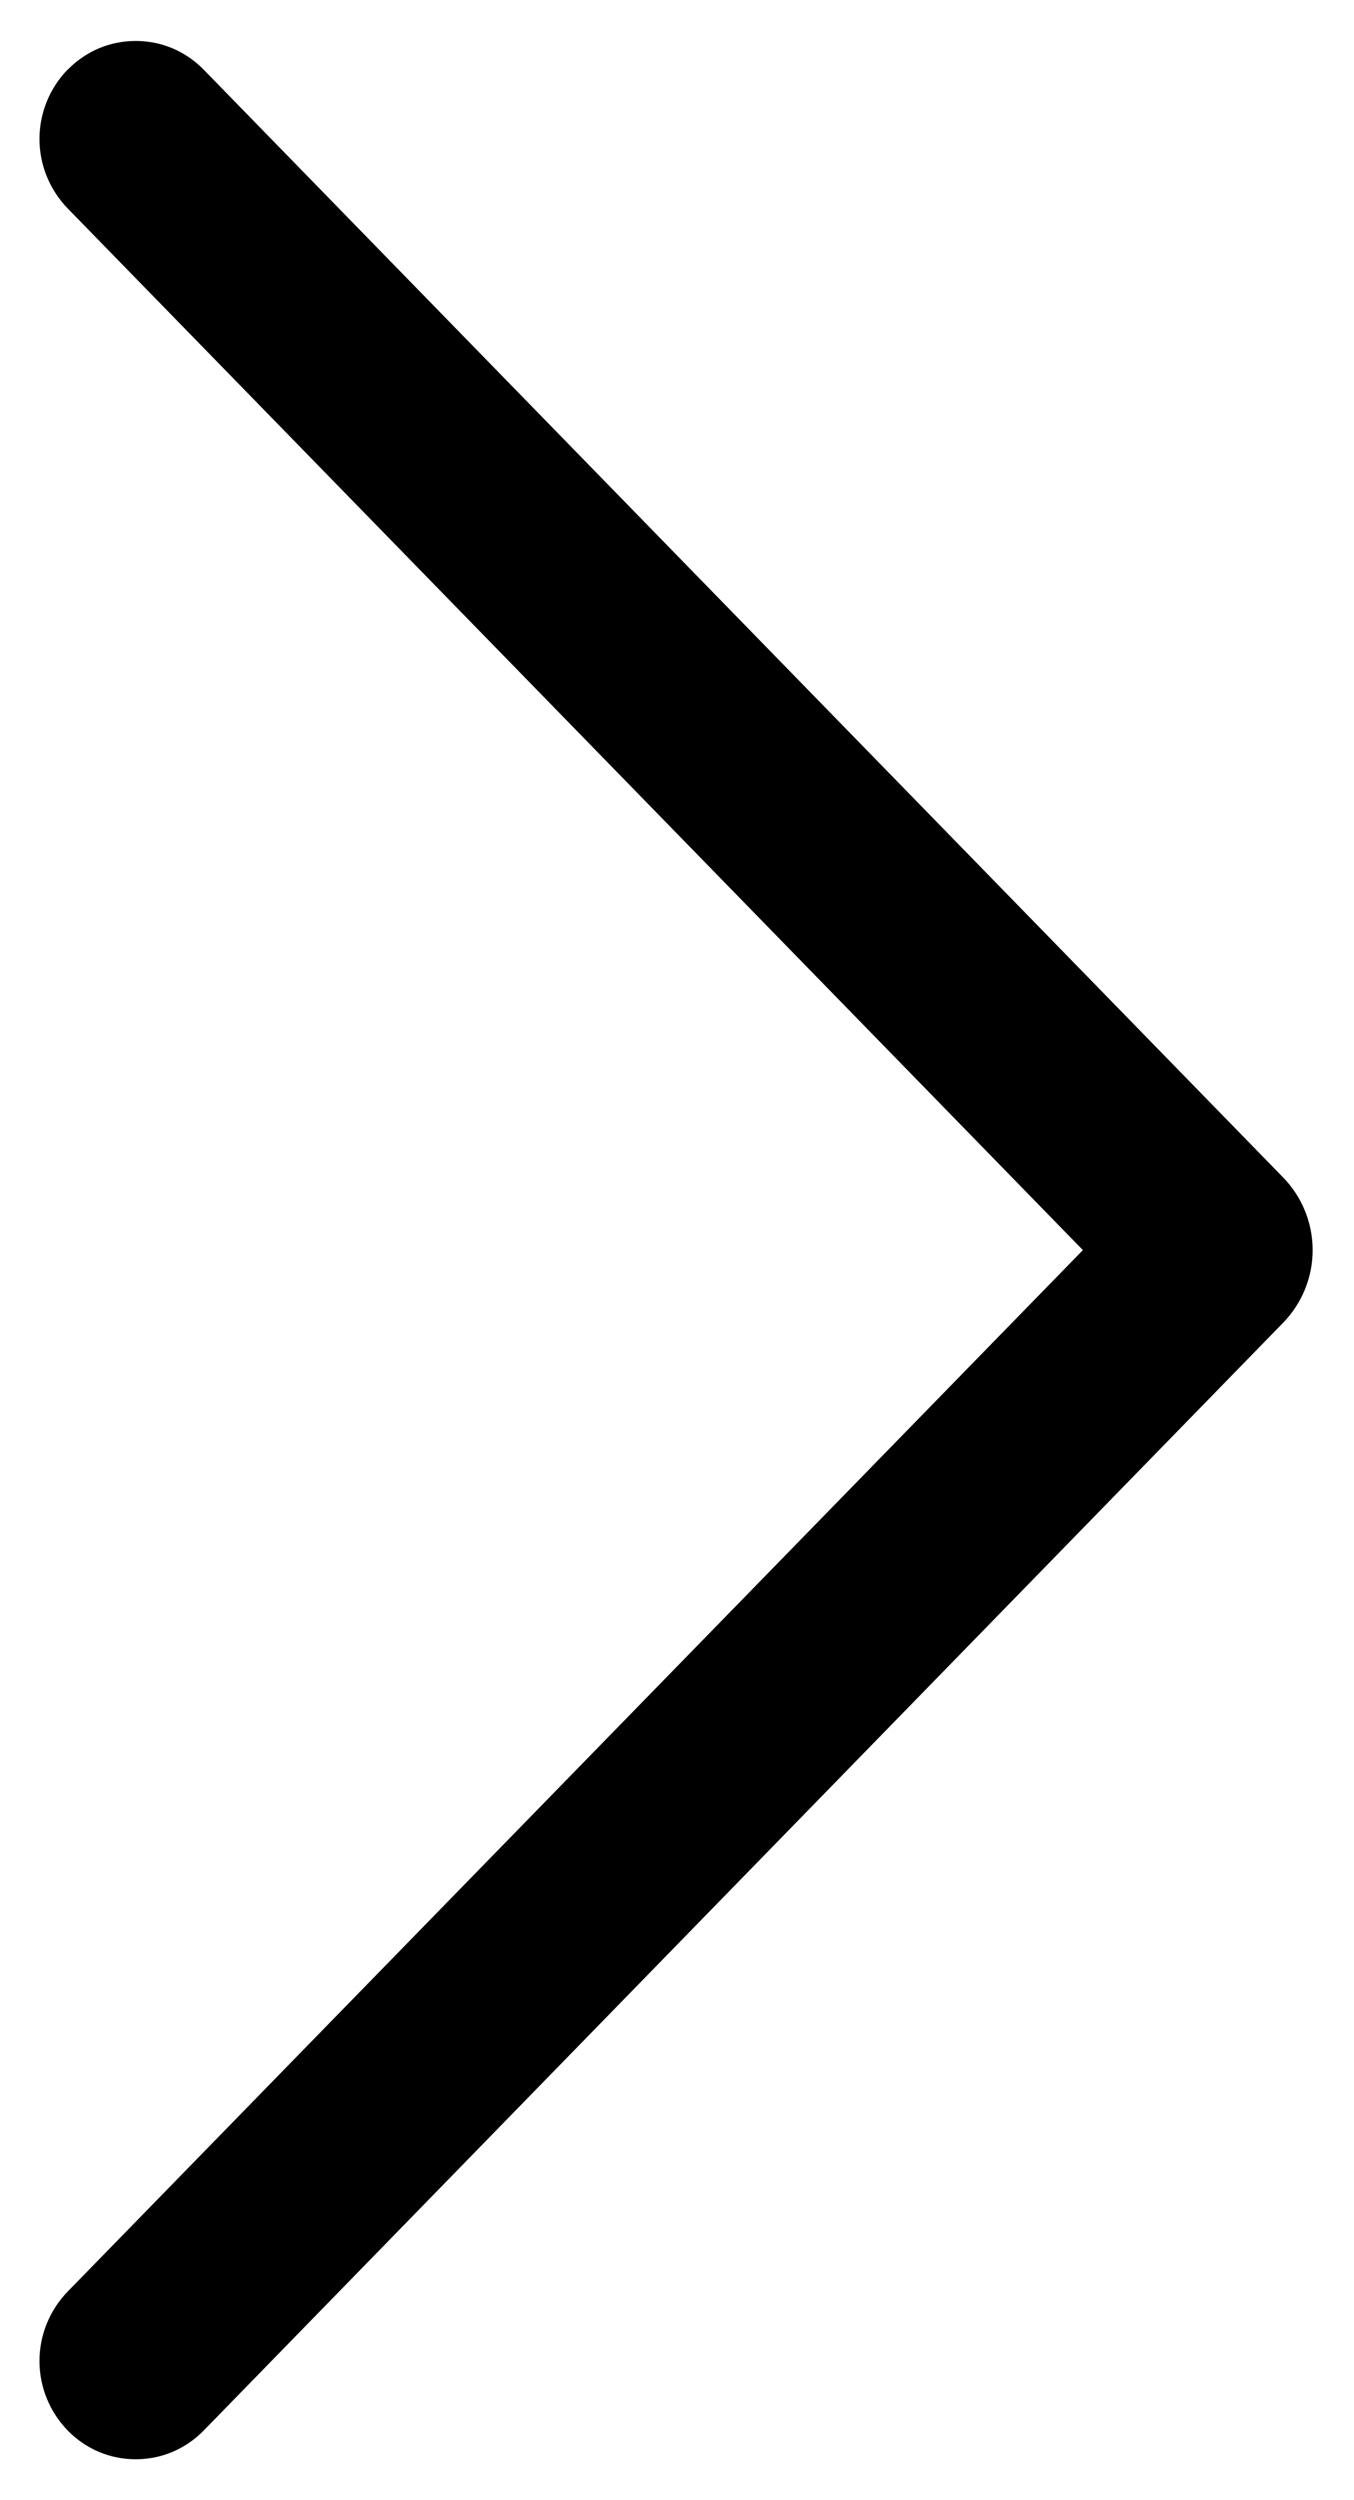 <svg width="13" height="24" viewBox="0 0 13 24" xmlns="http://www.w3.org/2000/svg">
<path d="M0.651 0.666C0.477 0.845 0.379 1.084 0.379 1.334C0.379 1.584 0.477 1.823 0.651 2.002L10.397 12L0.651 21.996C0.477 22.175 0.379 22.414 0.379 22.664C0.379 22.914 0.477 23.153 0.651 23.332C0.736 23.419 0.837 23.488 0.949 23.536C1.061 23.583 1.181 23.607 1.303 23.607C1.425 23.607 1.545 23.583 1.657 23.536C1.769 23.488 1.87 23.419 1.955 23.332L12.319 12.698C12.501 12.511 12.603 12.261 12.603 12C12.603 11.739 12.501 11.489 12.319 11.302L1.955 0.668C1.87 0.581 1.769 0.512 1.657 0.464C1.545 0.417 1.425 0.393 1.303 0.393C1.181 0.393 1.061 0.417 0.949 0.464C0.837 0.512 0.736 0.581 0.651 0.668V0.666Z"/>
</svg>
